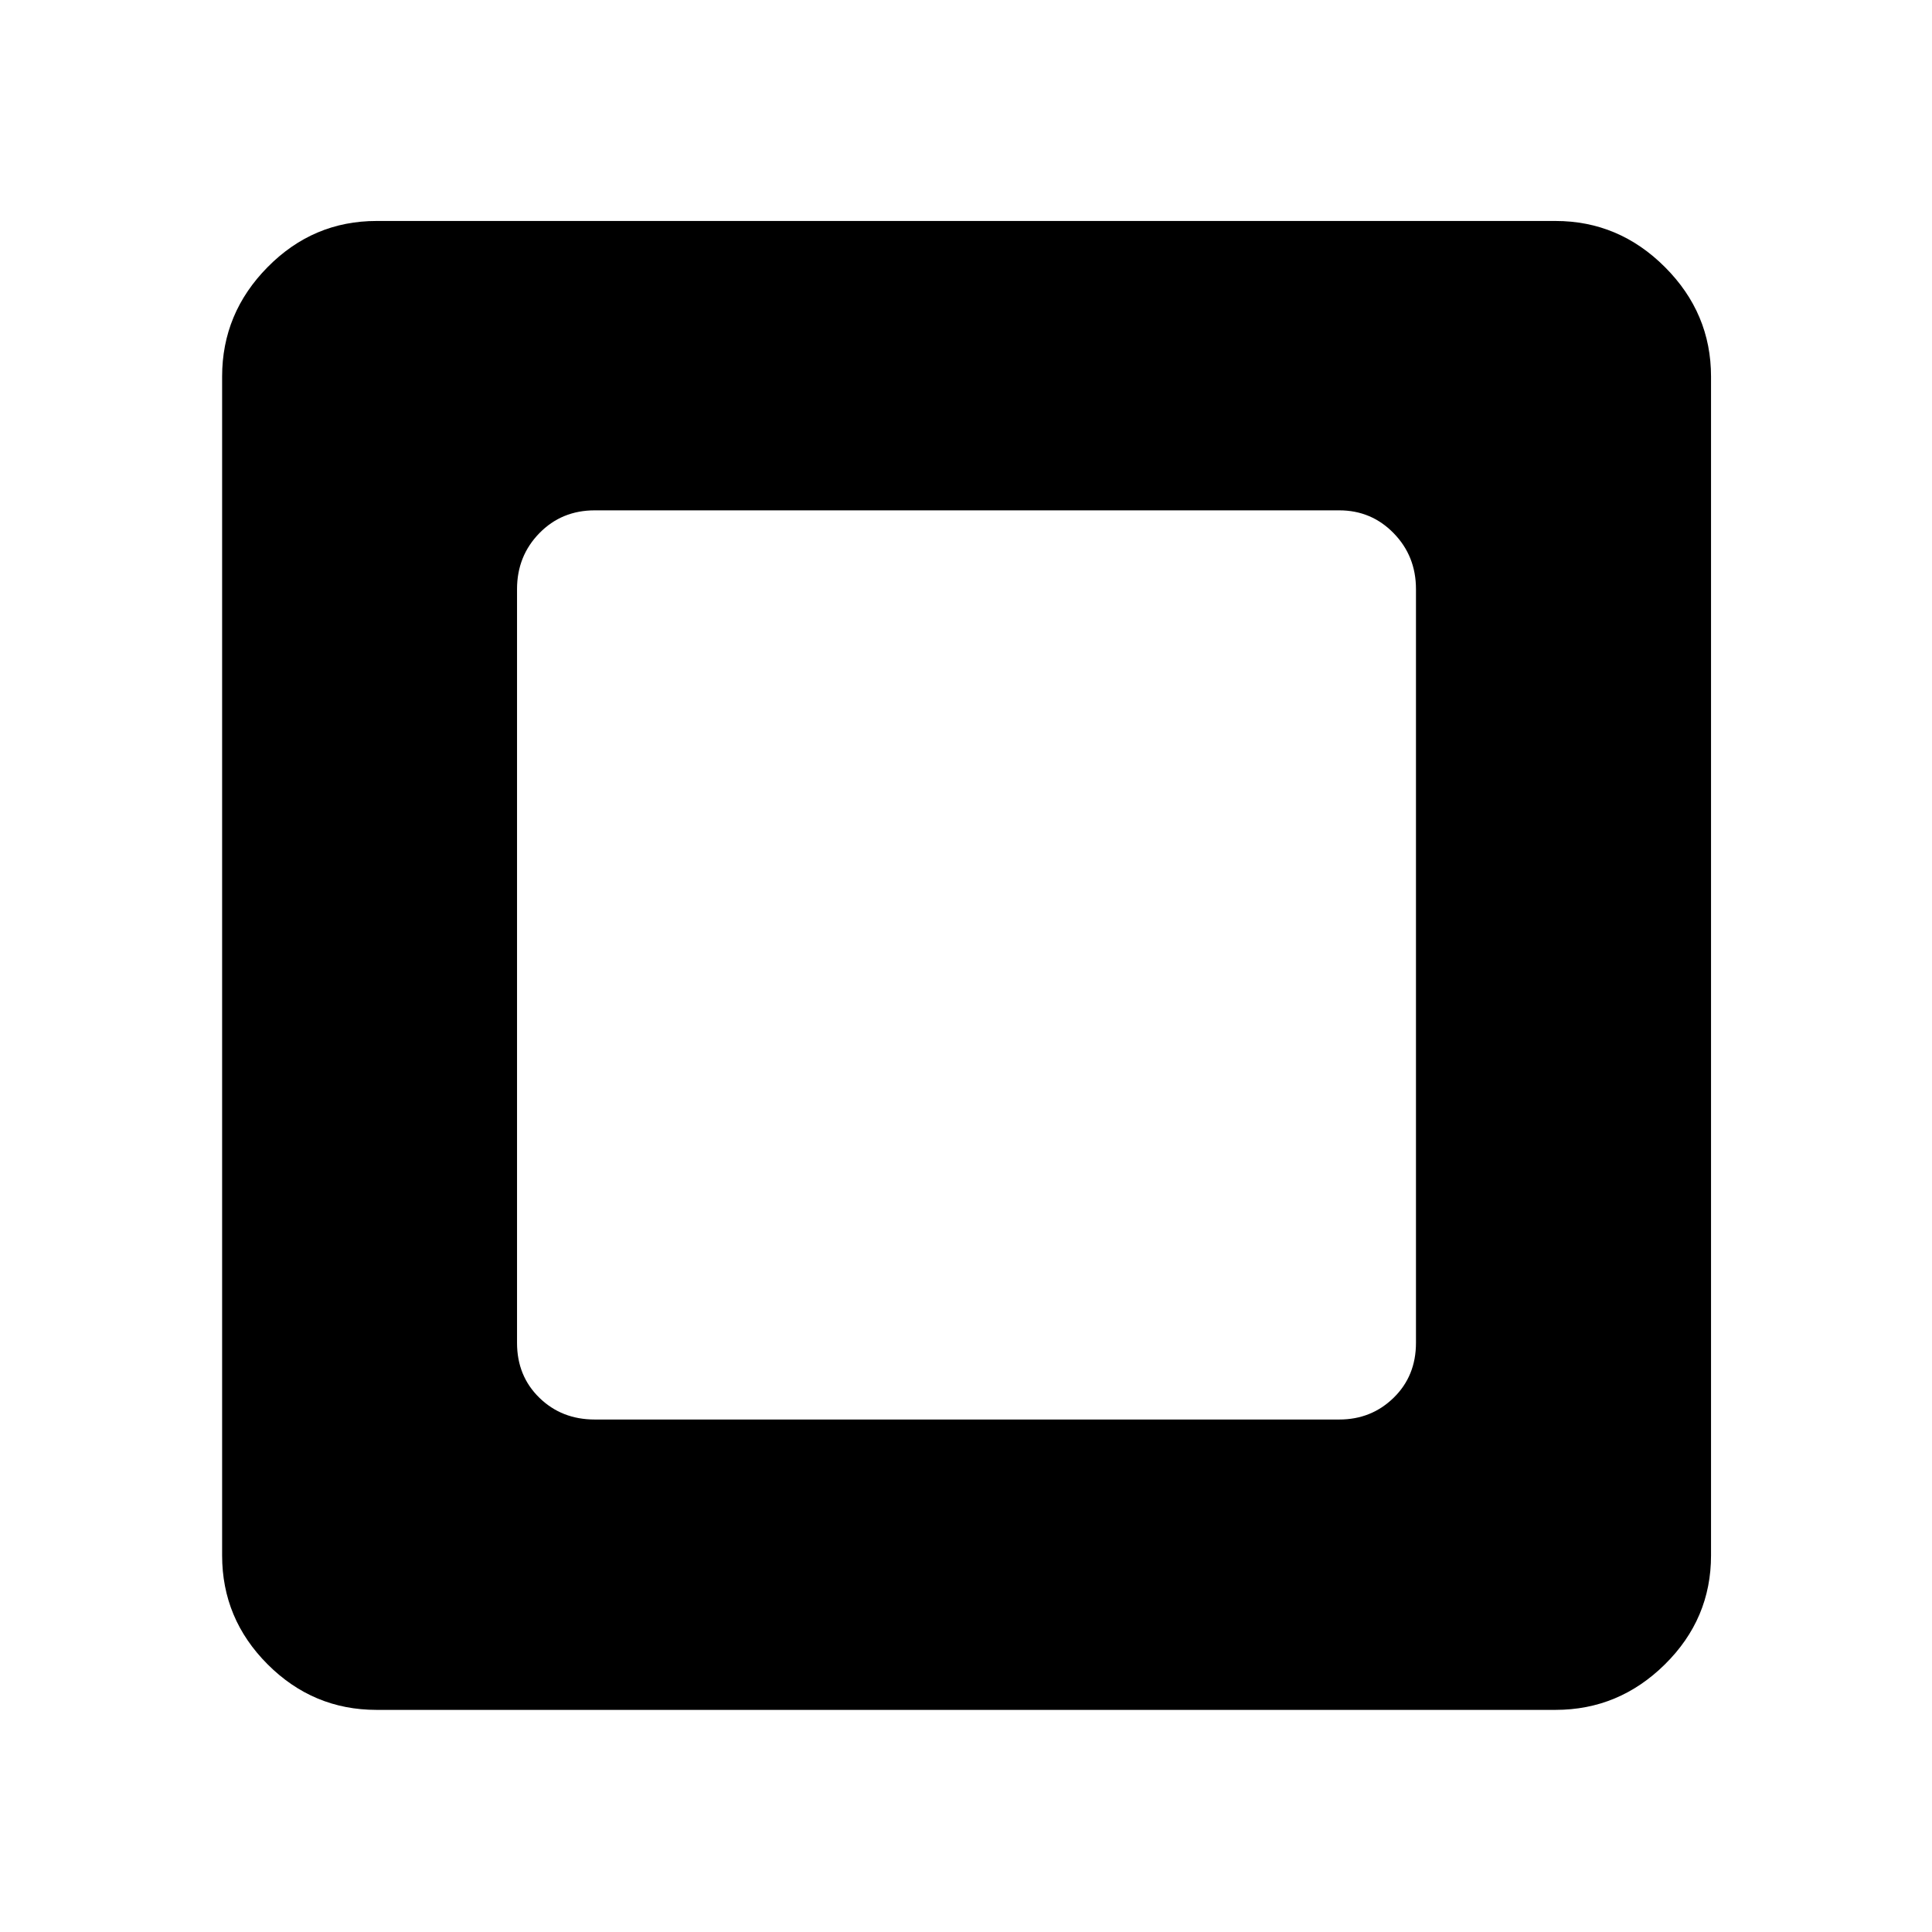 <svg xmlns="http://www.w3.org/2000/svg" height="48" viewBox="0 -960 960 960" width="48"><path d="M295.52-254.65h369.96q15.95 0 27.03-10.83 11.08-10.82 11.08-27.28v-374.48q0-16.46-11.08-27.81-11.08-11.36-27.03-11.36H295.52q-16.45 0-27.53 11.36-11.08 11.35-11.08 27.81v374.48q0 16.46 11.08 27.28 11.08 10.83 27.53 10.83ZM187.09-110.37q-31.48 0-54.1-22.62t-22.62-54.1v-585.82q0-31.48 22.62-54.38 22.62-22.91 54.1-22.91h585.82q31.48 0 54.38 22.91 22.91 22.9 22.91 54.38v585.82q0 31.48-22.91 54.1-22.9 22.62-54.38 22.62H187.09Z"/></svg>